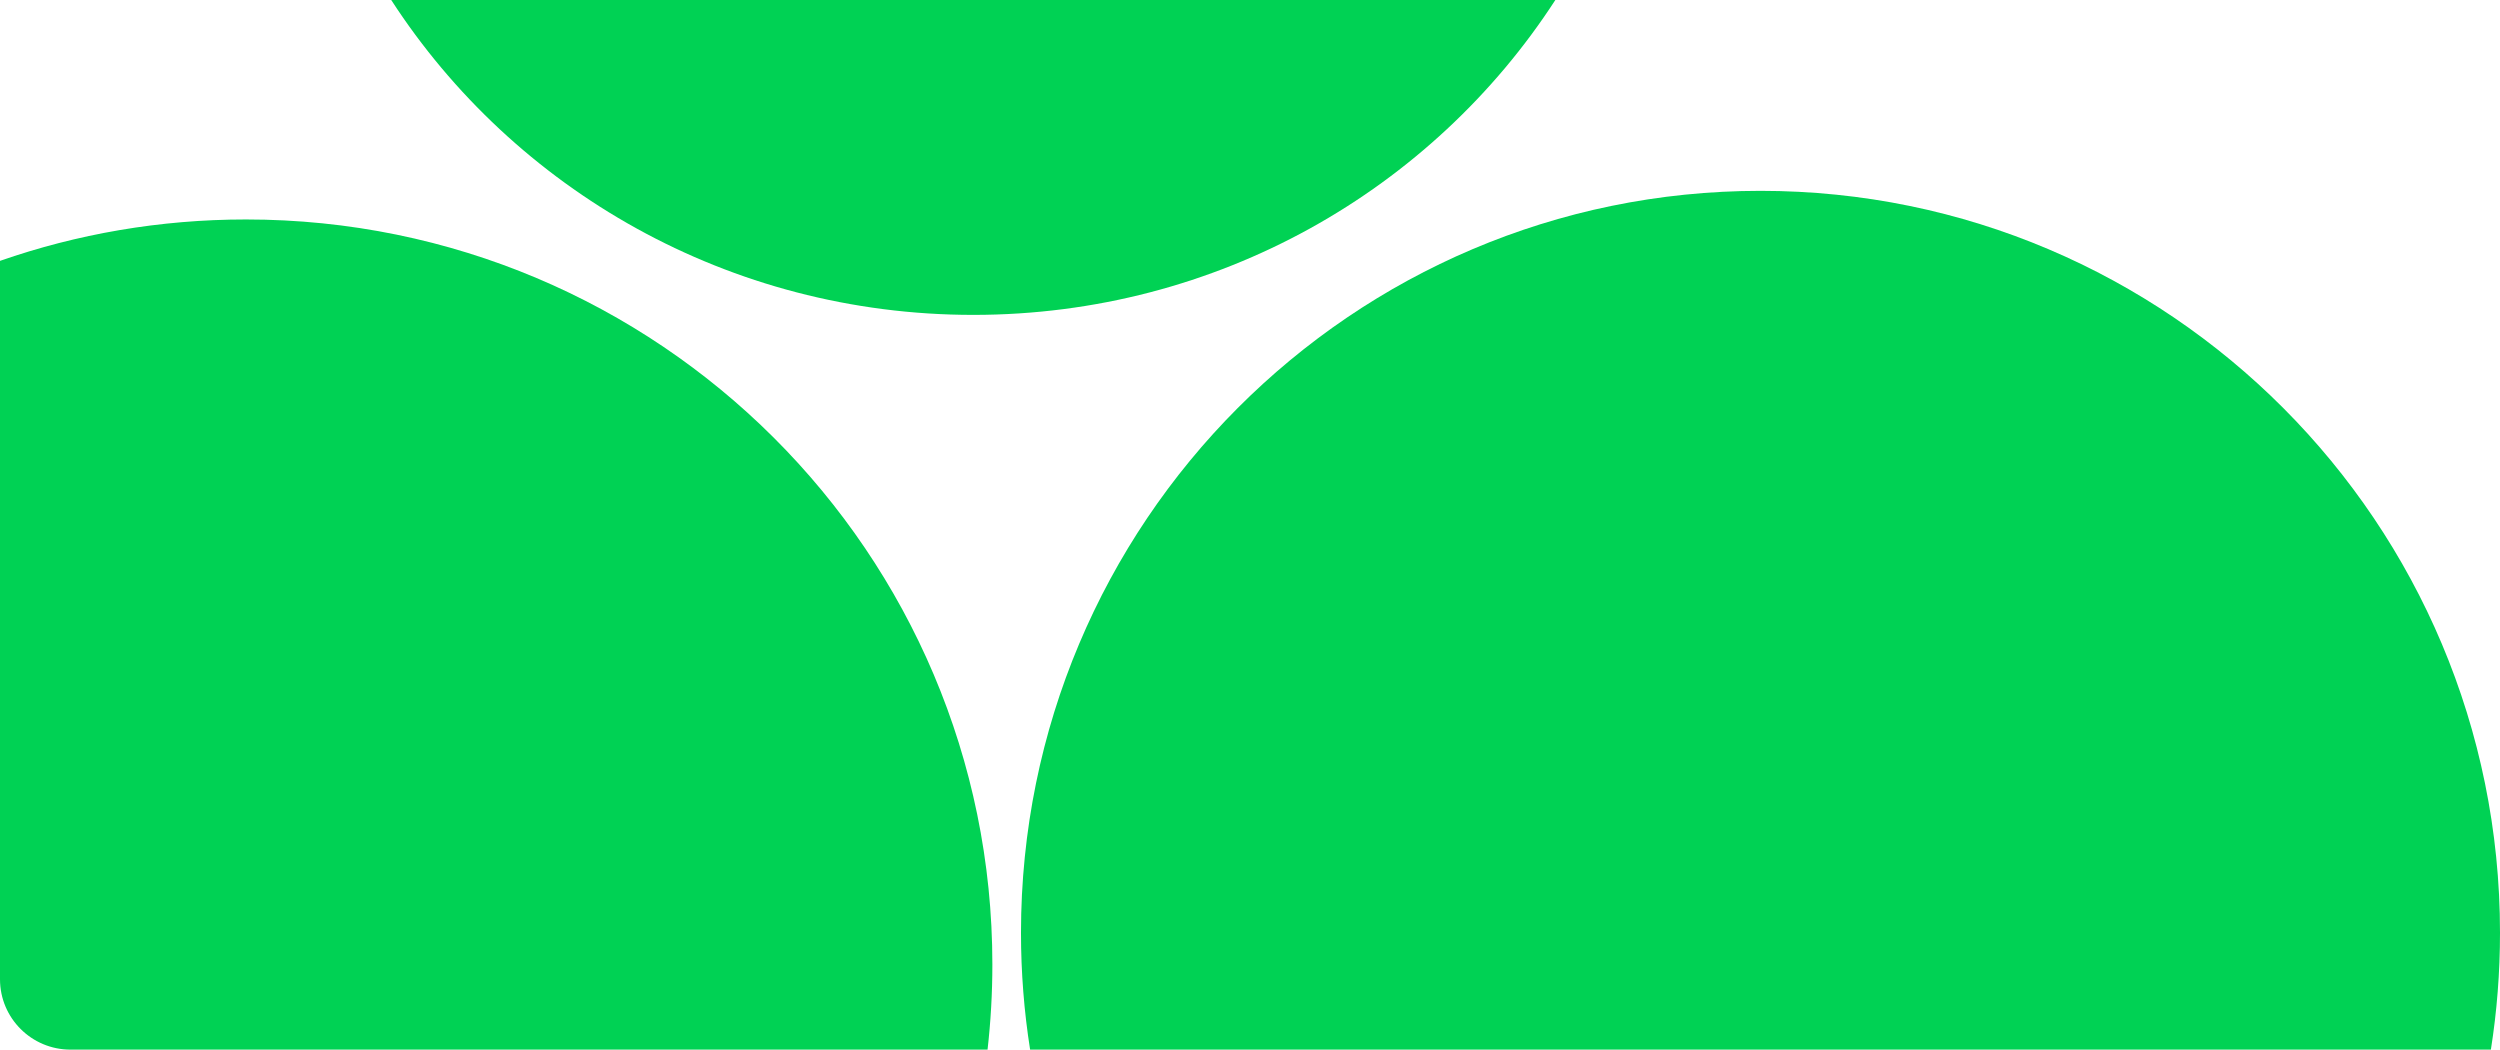 <svg width="262" height="110" viewBox="0 0 262 110" fill="none" xmlns="http://www.w3.org/2000/svg">
<path fill-rule="evenodd" clip-rule="evenodd" d="M261.045 110C261.674 106.012 262 101.923 262 97.758C262 54.813 227.302 20 184.5 20C141.698 20 107 54.813 107 97.758C107 101.923 107.326 106.012 107.955 110H261.045Z" fill="#00D254"/>
<path fill-rule="evenodd" clip-rule="evenodd" d="M103.495 110C103.829 107.072 104 104.095 104 101.078C104 57.957 68.979 23 25.778 23C16.746 23 8.072 24.528 0 27.339V102.627C0 106.699 3.307 110 7.387 110H103.495Z" fill="#00D254"/>
<path fill-rule="evenodd" clip-rule="evenodd" d="M163 0C150.138 19.846 127.624 33 102 33C76.376 33 53.862 19.846 41 0H163Z" fill="#00D254"/>
</svg>
